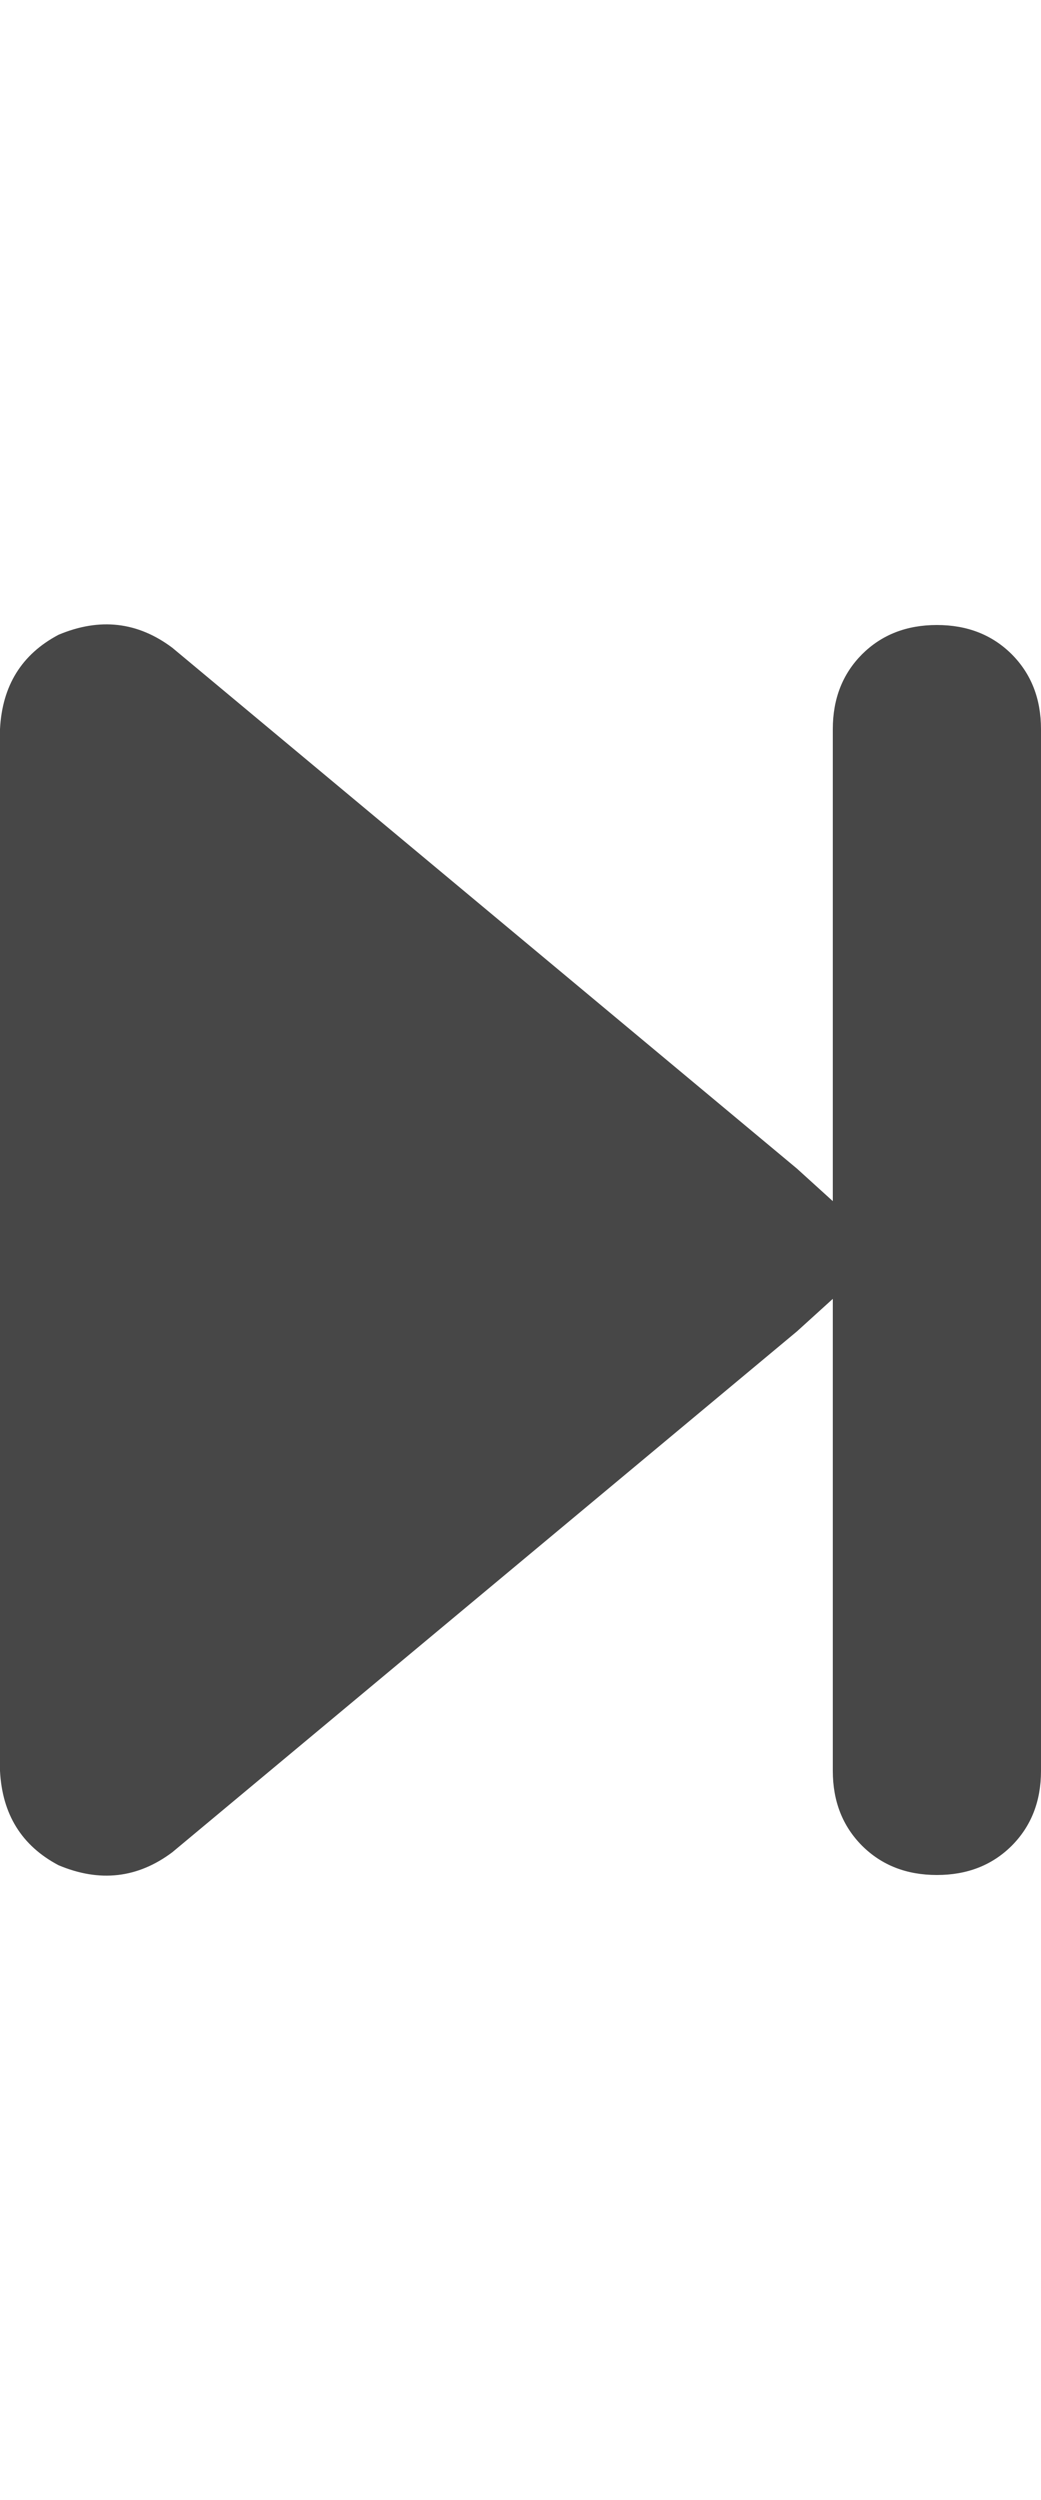 <svg width="10" height="24" viewBox="0 0 10 24" fill="none" xmlns="http://www.w3.org/2000/svg">
<g id="label-paired / md / forward-step-md / fill" clip-path="url(#clip0_1731_4070)">
<path id="icon" d="M1.656 17.781C1.323 18.031 0.958 18.073 0.562 17.906C0.208 17.719 0.021 17.417 0 17V7C0.021 6.583 0.208 6.281 0.562 6.094C0.958 5.927 1.323 5.969 1.656 6.219L7.656 11.219L8 11.531V7C8 6.708 8.094 6.469 8.281 6.281C8.469 6.094 8.708 6 9 6C9.292 6 9.531 6.094 9.719 6.281C9.906 6.469 10 6.708 10 7V17C10 17.292 9.906 17.531 9.719 17.719C9.531 17.906 9.292 18 9 18C8.708 18 8.469 17.906 8.281 17.719C8.094 17.531 8 17.292 8 17V12.469L7.656 12.781L1.656 17.781Z" fill="black" fill-opacity="0.72"/>
</g>
<defs>
<clipPath id="clip0_1731_4070">
<rect width="10" height="24" fill="white"/>
</clipPath>
</defs>
</svg>

